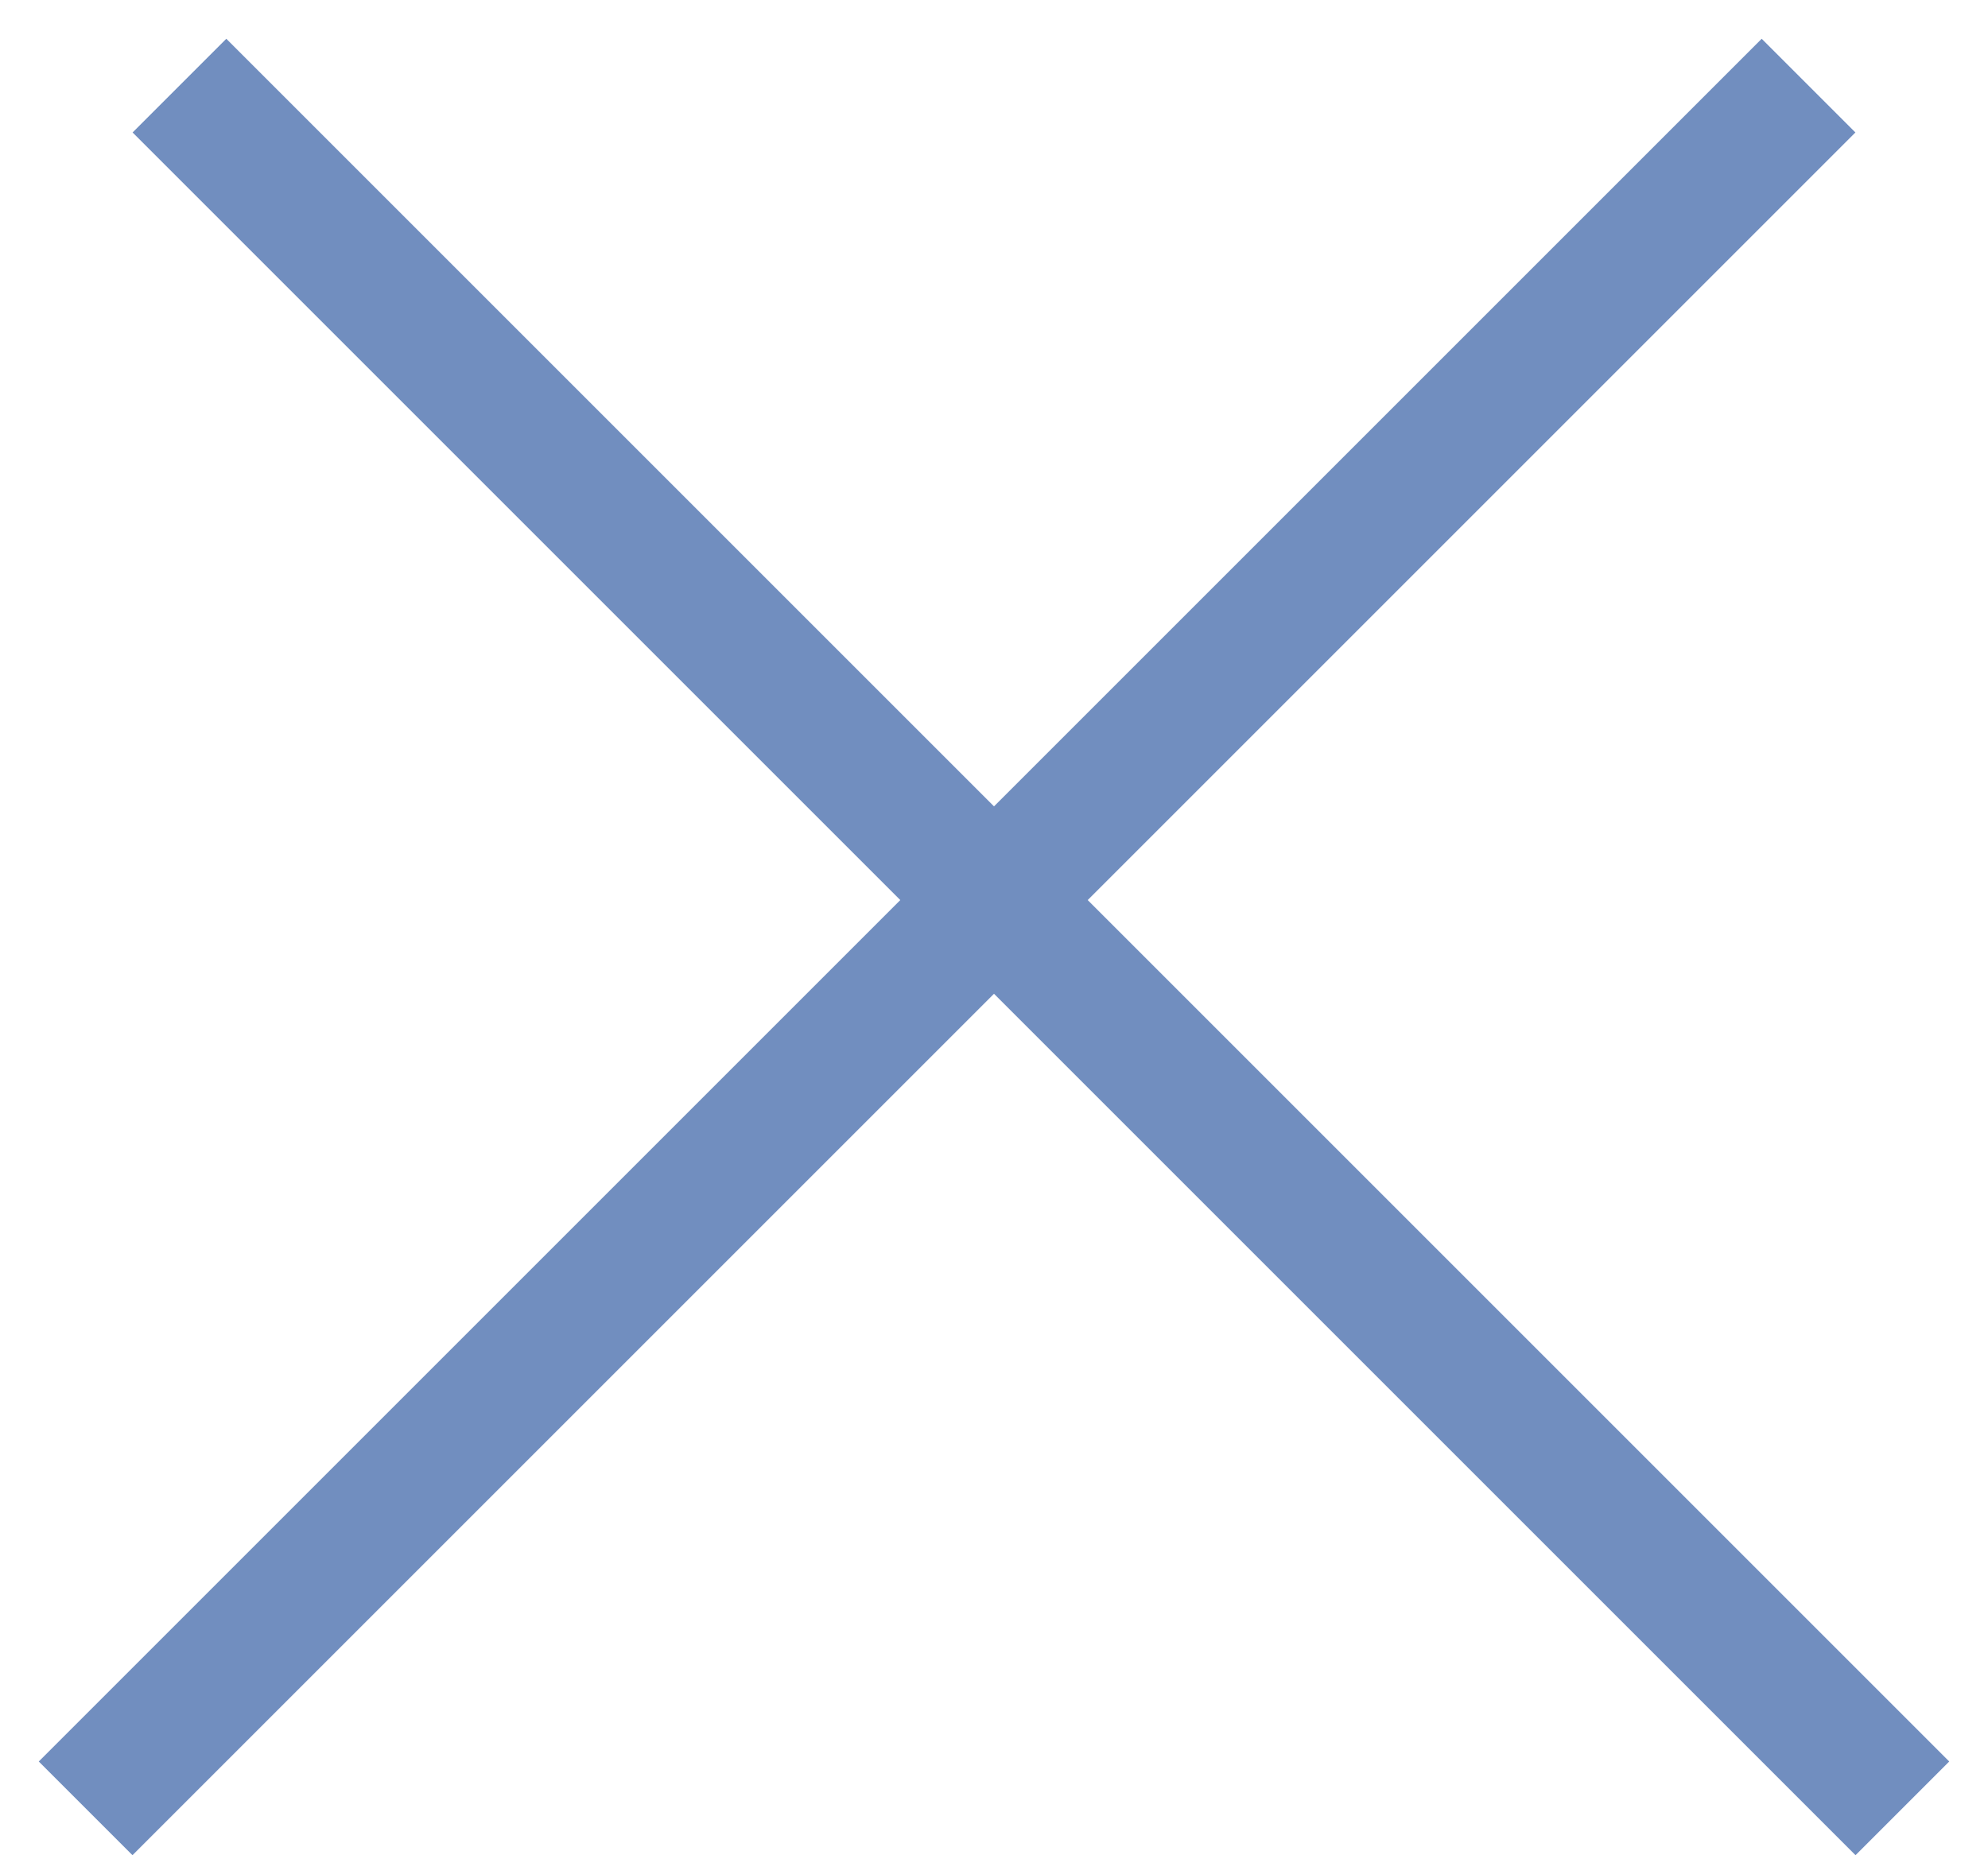 <svg width="15" height="14" viewBox="0 0 15 14" fill="none" xmlns="http://www.w3.org/2000/svg">
    <line x1="1.354" y1="0.646" x2="14.354" y2="13.646" stroke="#718EBF"/>
    <line x1="0.646" y1="13.646" x2="13.646" y2="0.646" stroke="#718EBF"/>
</svg>
